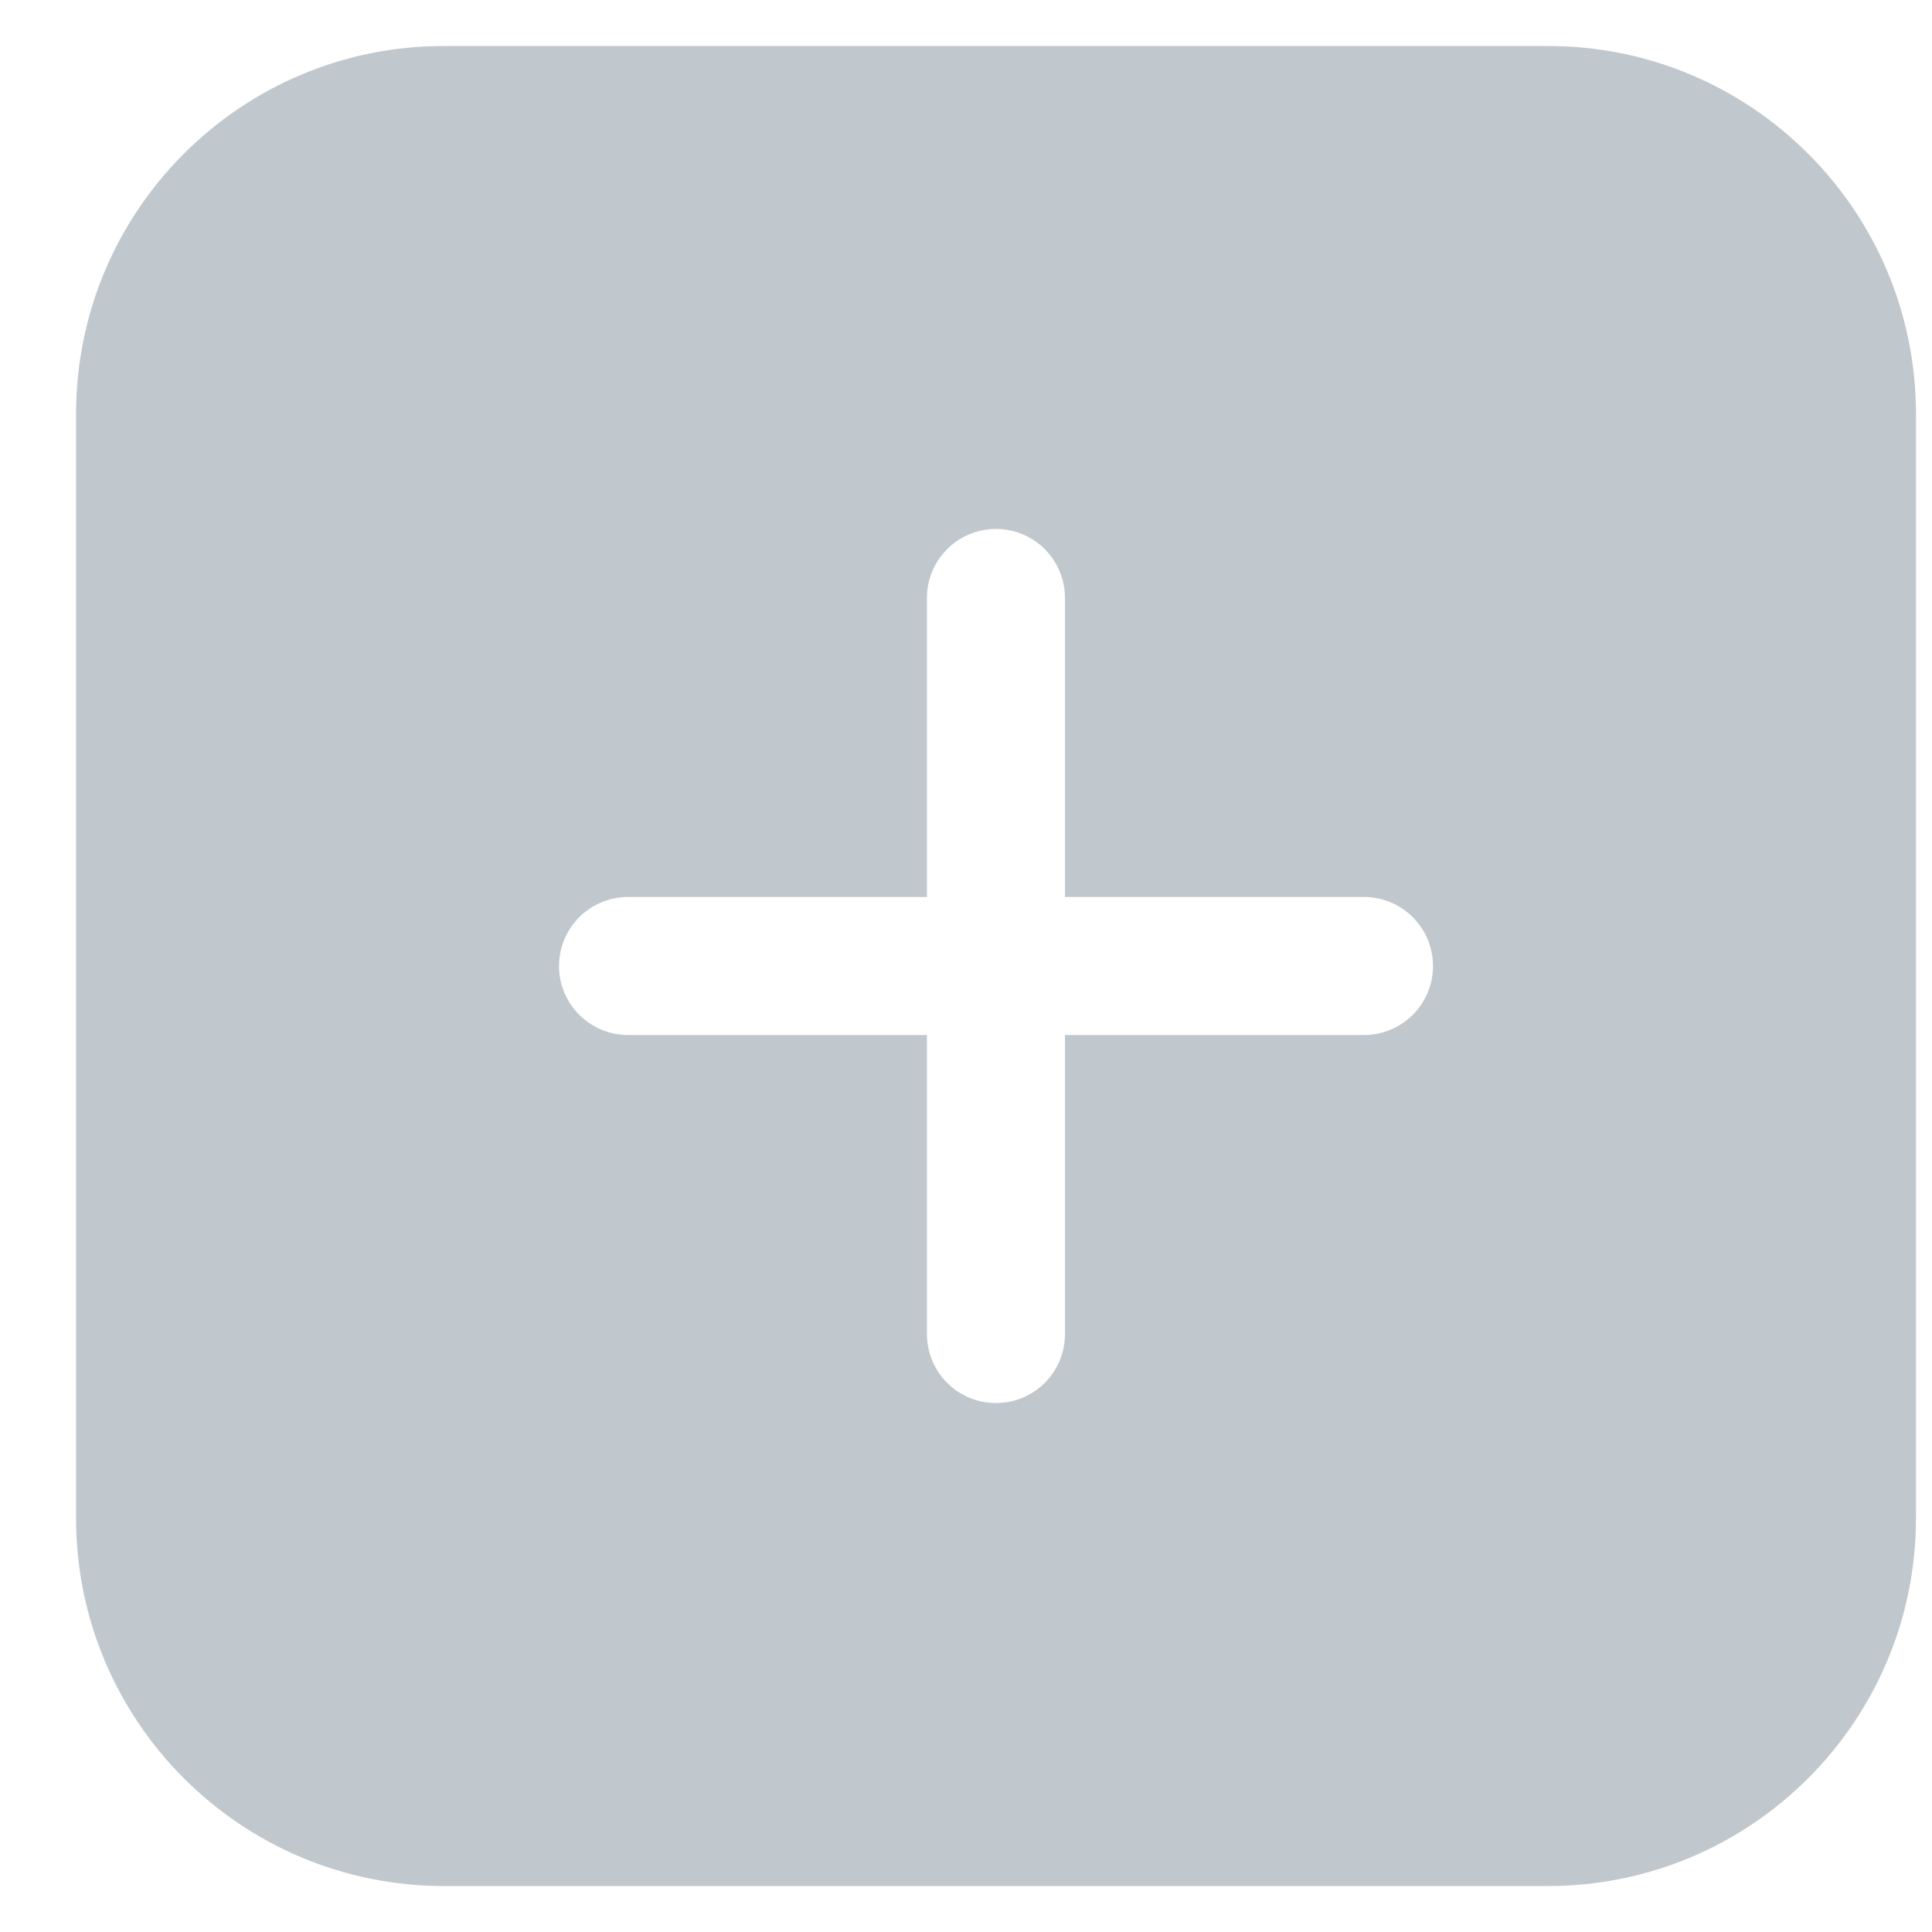 <svg width="14" height="14" viewBox="0 0 14 14" fill="none" xmlns="http://www.w3.org/2000/svg">
<path fill-rule="evenodd" clip-rule="evenodd" d="M3.217 0.333H11.217C12.69 0.333 13.884 1.527 13.884 3V11C13.884 12.473 12.69 13.667 11.217 13.667H3.217C1.745 13.667 0.551 12.473 0.551 11V3C0.551 1.527 1.745 0.333 3.217 0.333ZM7.217 3.833C7.494 3.833 7.717 4.057 7.717 4.333V6.5H9.884C10.16 6.5 10.384 6.724 10.384 7C10.384 7.276 10.16 7.5 9.884 7.5H7.717V9.667C7.717 9.943 7.494 10.167 7.217 10.167C6.941 10.167 6.717 9.943 6.717 9.667V7.5H4.551C4.275 7.5 4.051 7.276 4.051 7C4.051 6.724 4.275 6.5 4.551 6.5H6.717V4.333C6.717 4.057 6.941 3.833 7.217 3.833Z" fill="#C1C8CD"/>
</svg>
